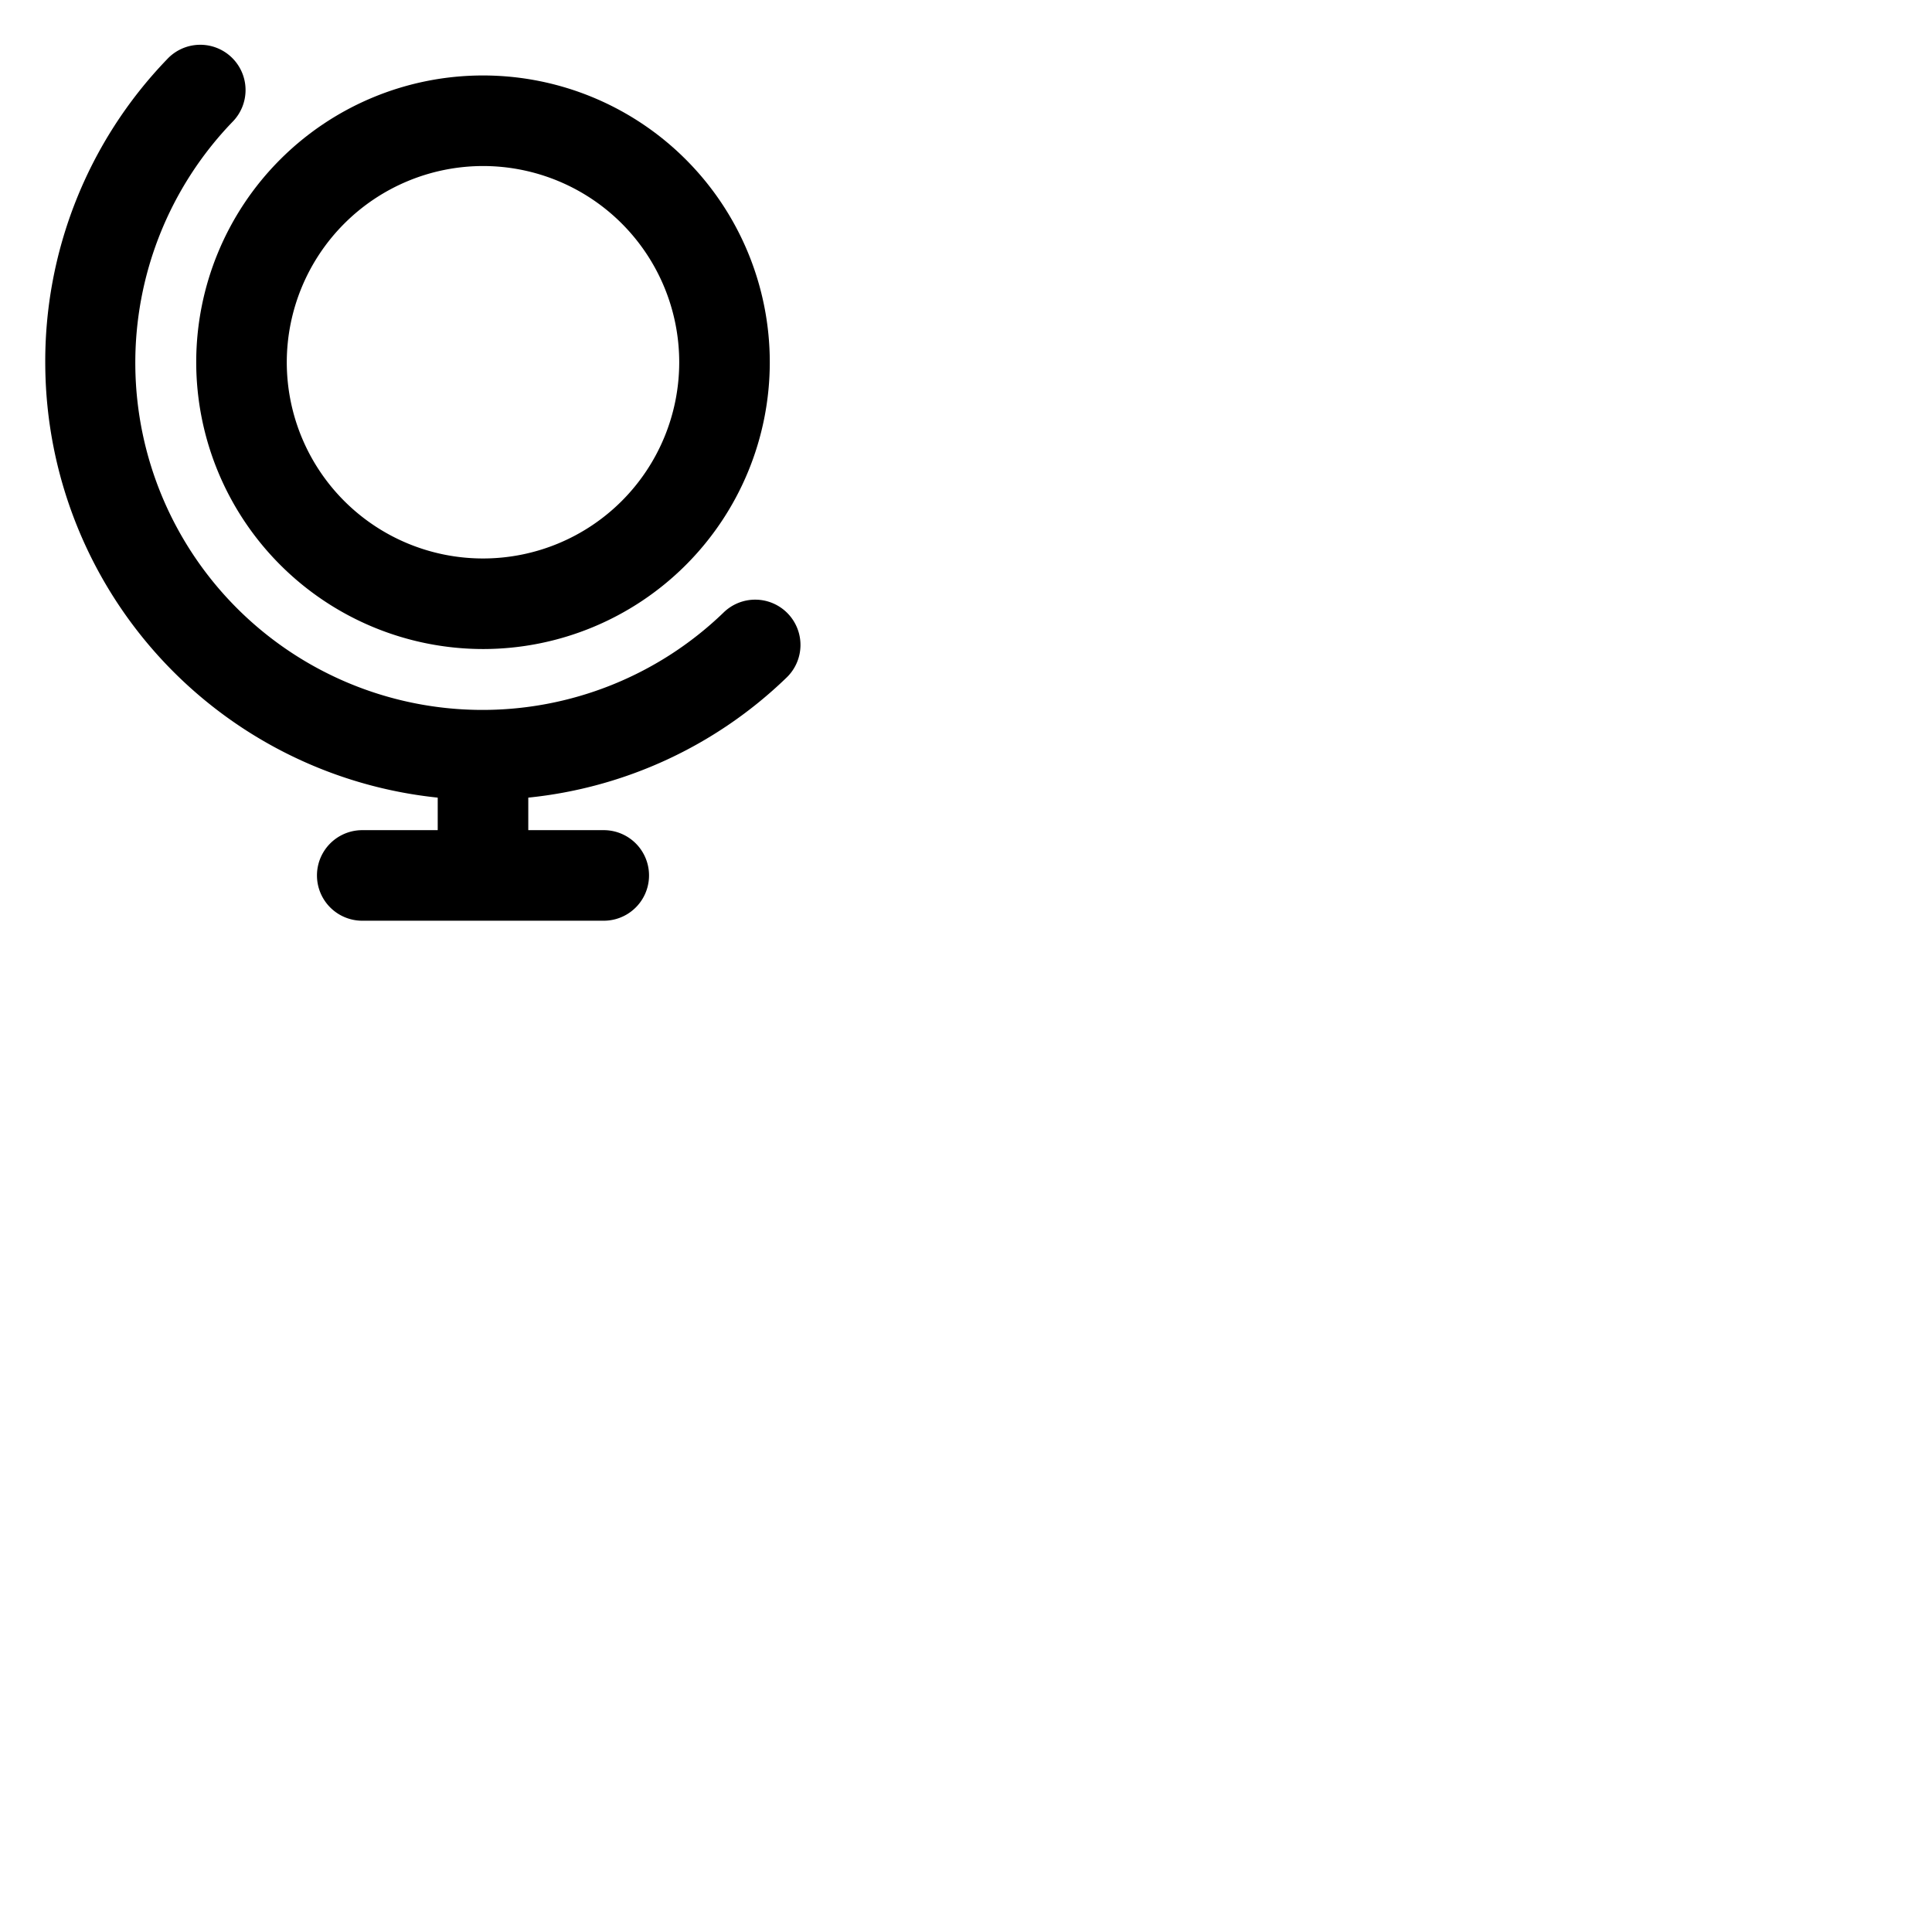 <svg xmlns="http://www.w3.org/2000/svg" version="1.1" viewBox="0 0 512 512" fill="currentColor"><path fill="currentColor" d="M128 172a76 76 0 1 0-76-76a76.08 76.08 0 0 0 76 76m0-128a52 52 0 1 1-52 52a52.06 52.06 0 0 1 52-52m12 167.38V220h20a12 12 0 0 1 0 24H96a12 12 0 0 1 0-24h20v-8.62A116 116 0 0 1 12 97.12a115.3 115.3 0 0 1 32.29-81.43A12 12 0 1 1 61.6 32.31a92 92 0 0 0 130.09 130.08a12 12 0 1 1 16.62 17.31A115.12 115.12 0 0 1 140 211.38"/></svg>